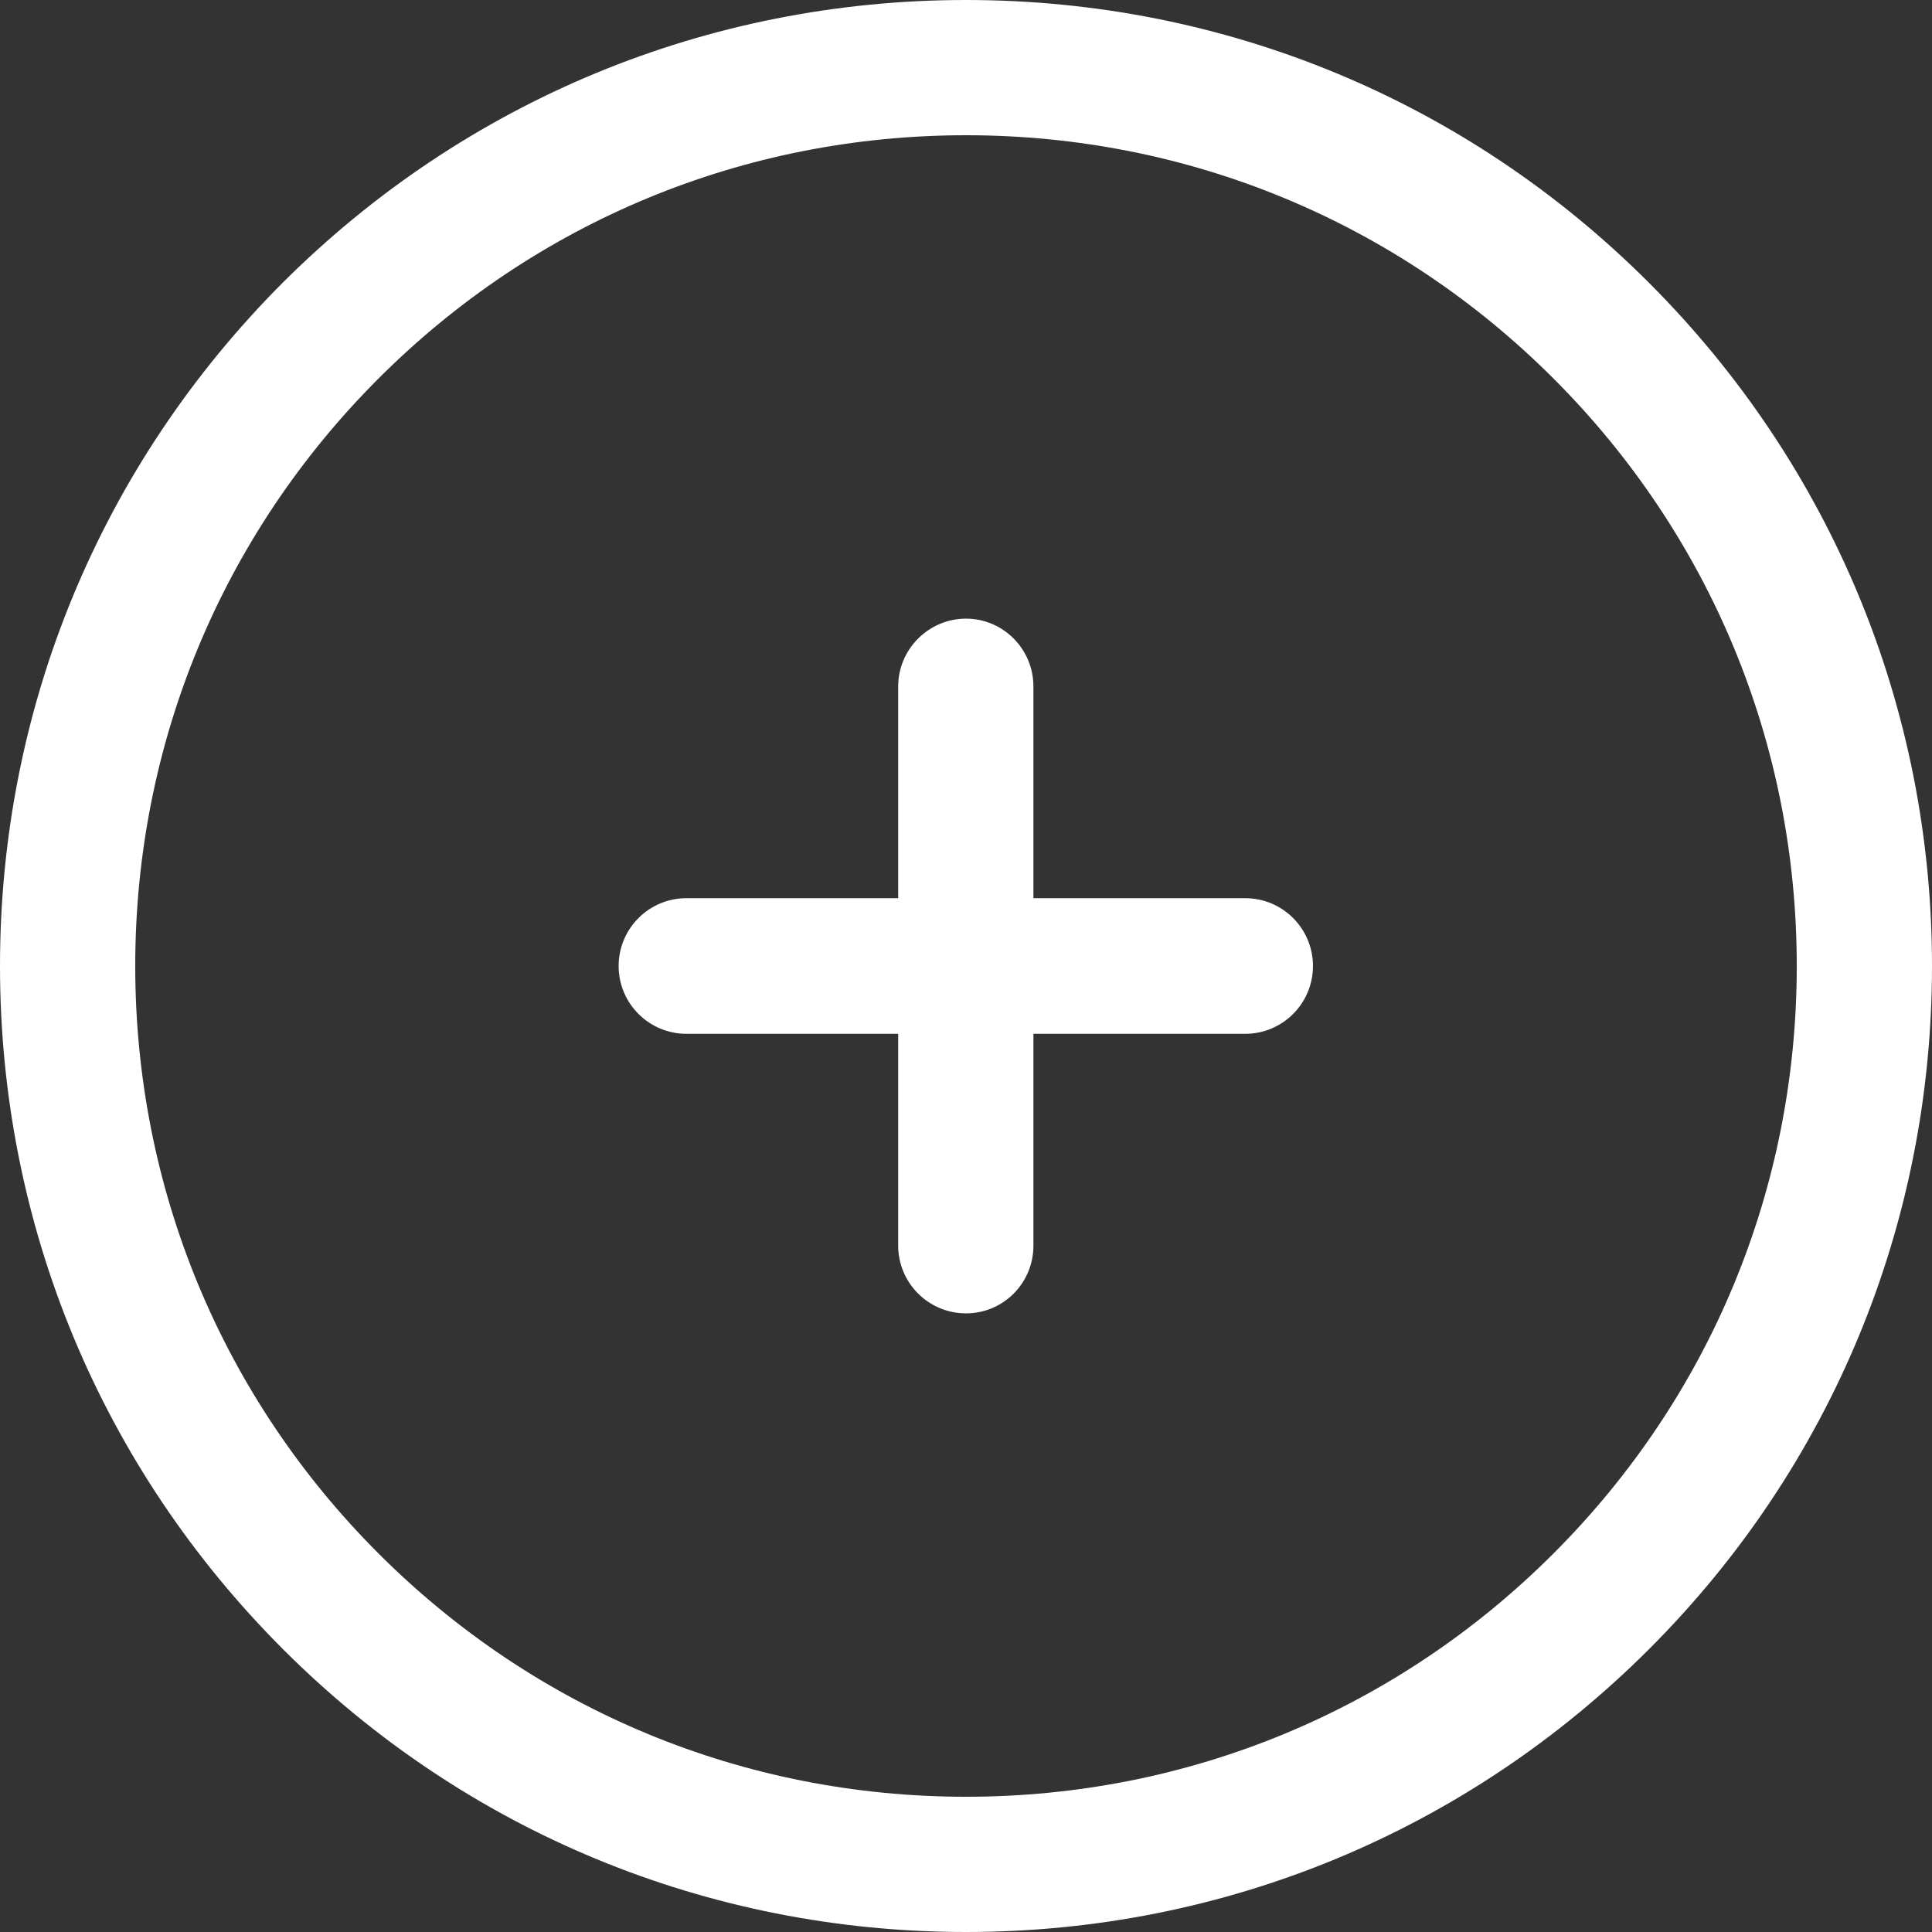 <svg width="800" height="800" viewBox="0 0 800 800" fill="none" xmlns="http://www.w3.org/2000/svg">
<rect x="0" y="0" width="800" height="800" fill="#333333" stroke="none"/>
<g clip-path="url(#clip0_795_5)">
<path d="M371.918 284.246V371.919H284.245C268.735 371.919 256.163 384.491 256.163 400.001C256.163 415.511 268.735 428.082 284.245 428.082H371.918V515.756C371.918 531.266 384.49 543.838 400 543.838C415.51 543.838 427.918 531.266 427.918 515.756V428.082H515.592C531.102 428.082 543.673 415.511 543.673 400.001C543.673 384.491 531.102 371.919 515.592 371.919H427.918V284.246C427.918 268.736 415.347 256.164 400 256.164C384.653 256.164 371.918 268.736 371.918 284.246Z" fill="white"/>
<path d="M117.061 117.061C41.633 192.653 0 293.061 0 400C0 506.939 41.633 607.347 117.224 682.939C192.653 758.367 293.224 800 400 800C506.776 800 607.347 758.367 682.939 682.776C758.367 607.347 800 506.776 800 400C800 293.224 758.367 192.653 682.776 117.061C607.347 41.633 506.939 0 400 0C293.224 0 192.653 41.633 117.061 117.061ZM744 400C744 491.918 708.245 578.286 643.265 643.265C578.286 708.245 491.918 744 400 744C308.082 744 221.714 708.245 156.735 643.265C91.755 578.286 56 491.918 56 400C56 308.082 91.755 221.714 156.735 156.735C221.714 91.755 308.082 56 400 56C491.918 56 578.286 91.755 643.265 156.735C708.245 221.714 744 308.082 744 400Z" fill="white"/>
</g>
<defs>
<clipPath id="clip0_795_5">
<rect width="800" height="800" fill="white"/>
</clipPath>
</defs>
</svg>
